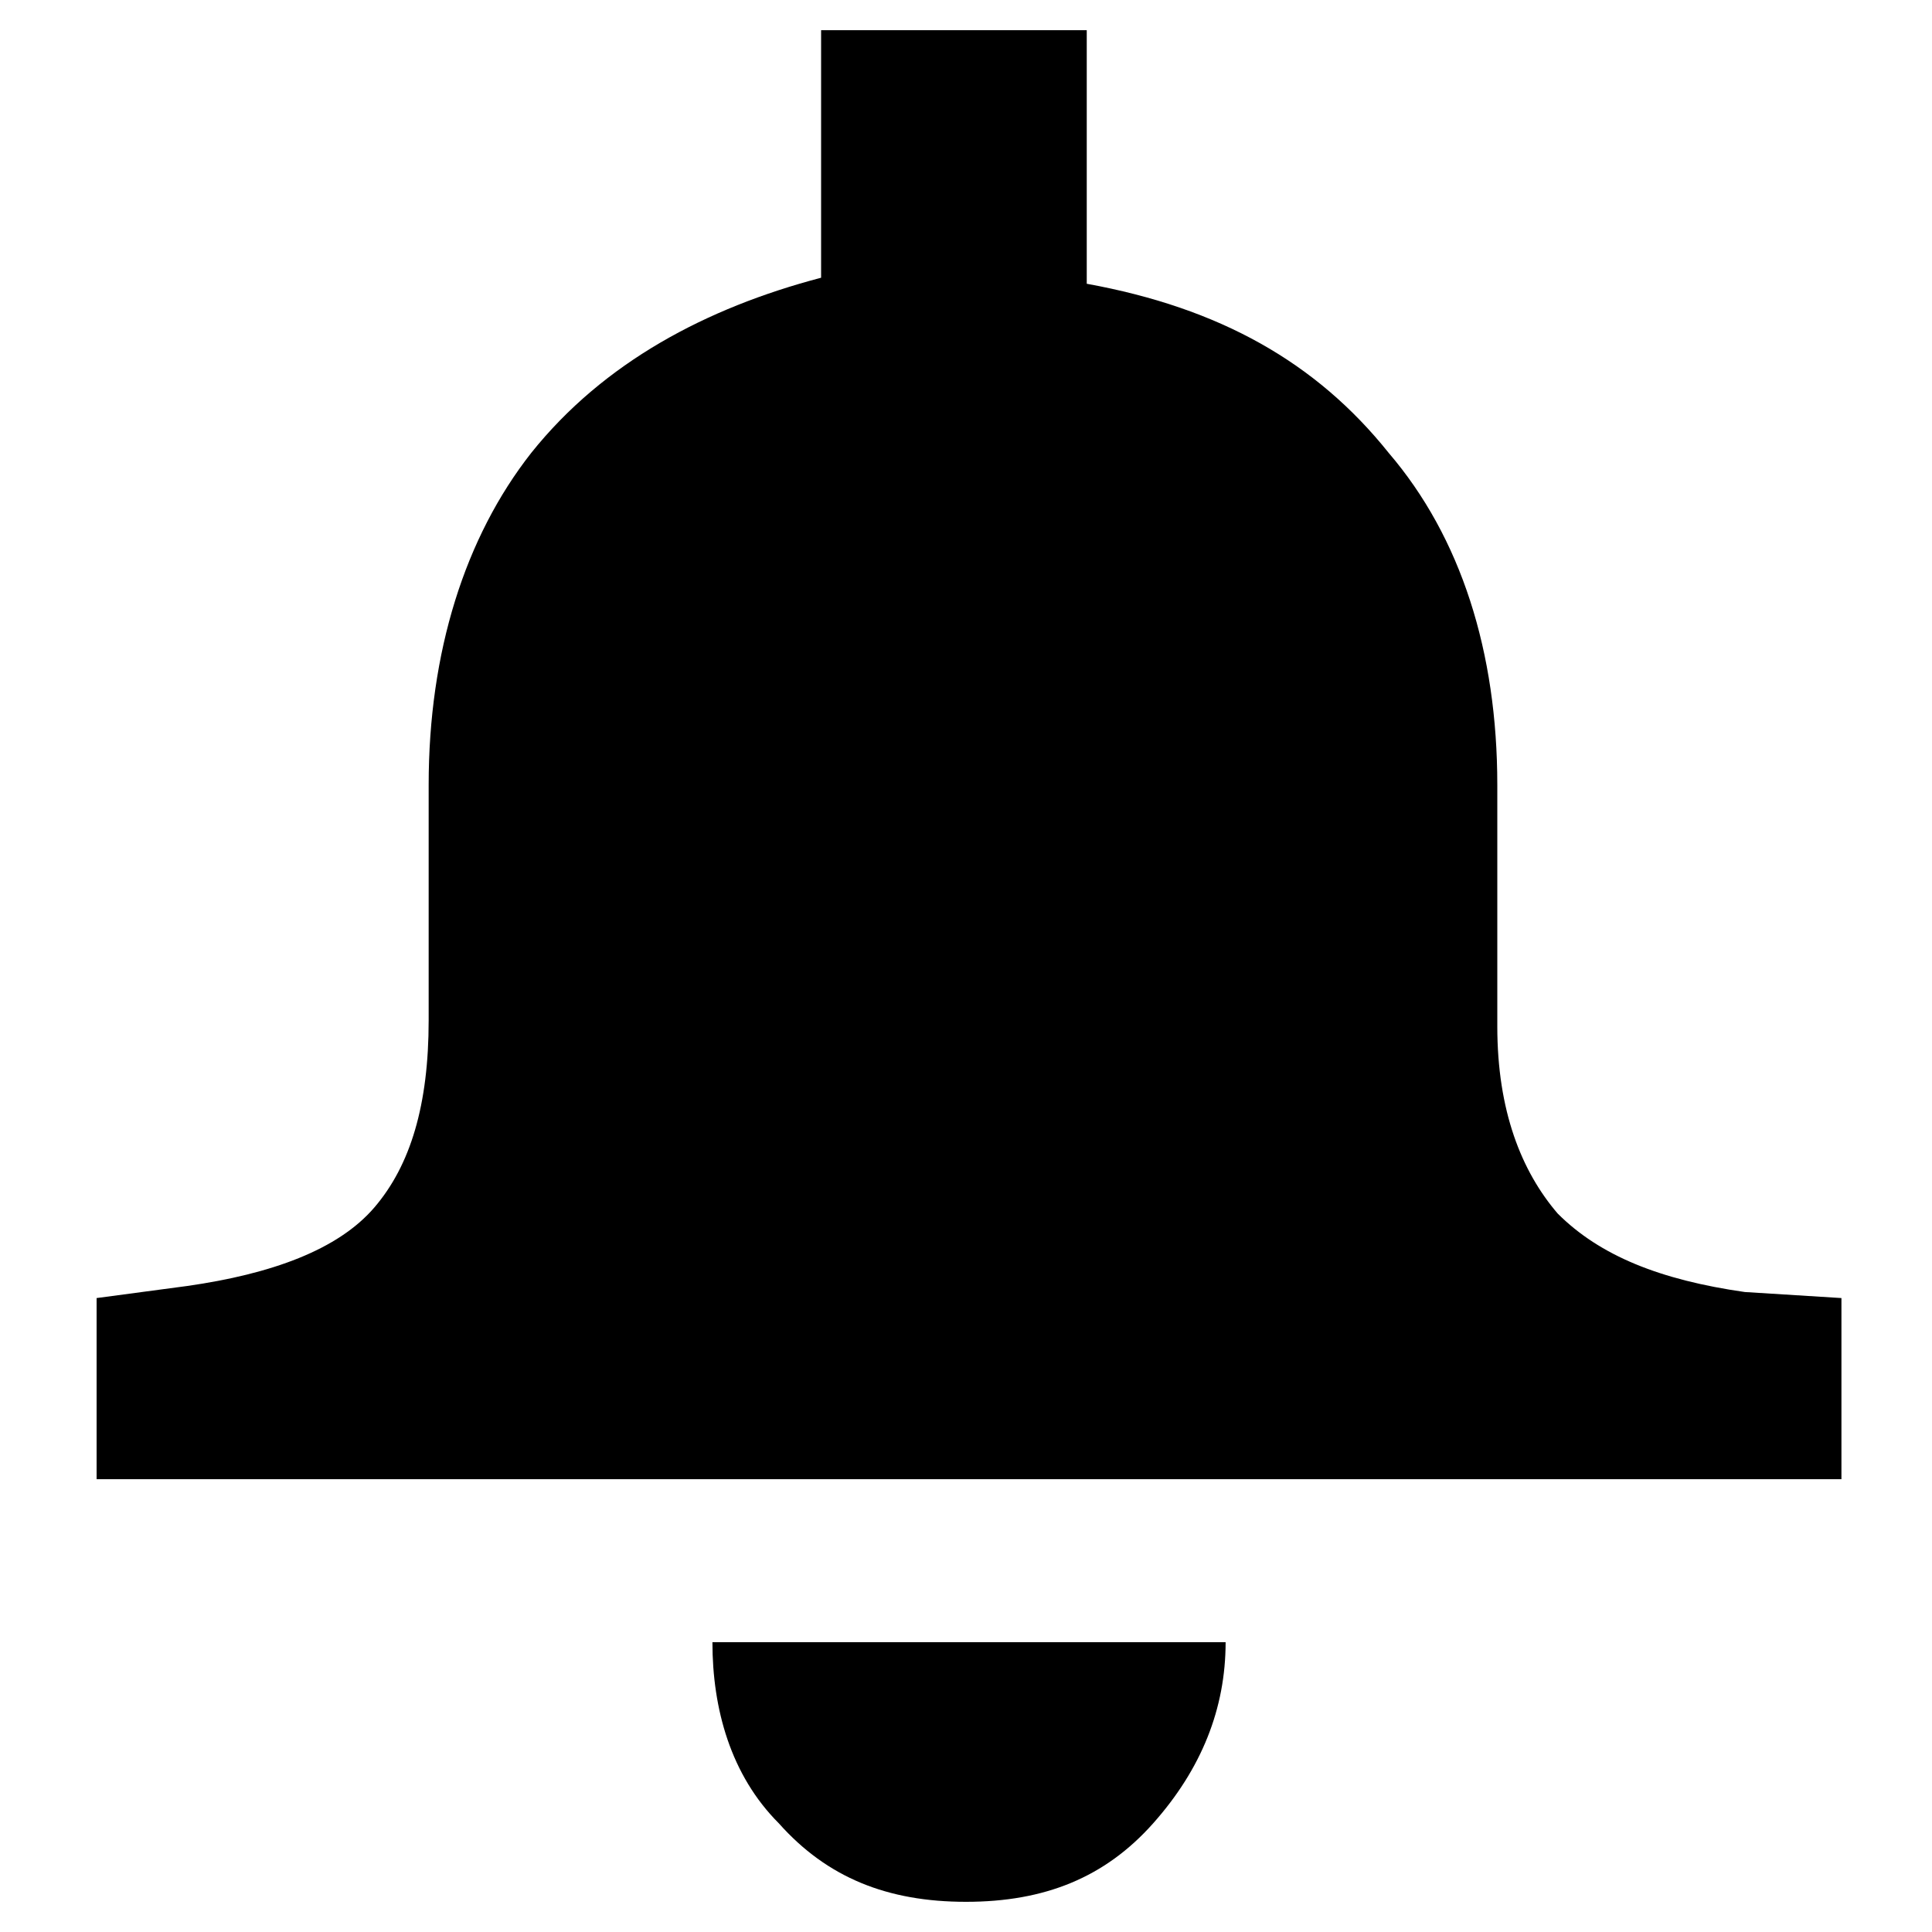 <svg viewBox="0 0 32 32" width="1000em" height="1000em" class="wibble" focusable="false" aria-hidden="true">

<path d="M12.9 30.2c.8.9 1.8 1.3 3.1 1.3s2.3-.4 3.1-1.3c.8-.9 1.2-1.9 1.2-3h-8.5c0 1.1.3 2.2 1.1 3zm16-8.8c-1.4-.2-2.4-.6-3.1-1.3-.6-.7-1-1.7-1-3.1v-4c0-2.2-.6-4.1-1.8-5.5-1.2-1.5-2.8-2.4-5-2.8V.5h-4.4v4.1C11.7 5.1 10 6 8.8 7.5 7.7 8.9 7.1 10.8 7.1 13v3.9c0 1.4-.3 2.4-.9 3.1-.6.7-1.7 1.1-3.1 1.3l-1.5.2v3h28.9v-3l-1.6-.1z">
</path>
</svg>